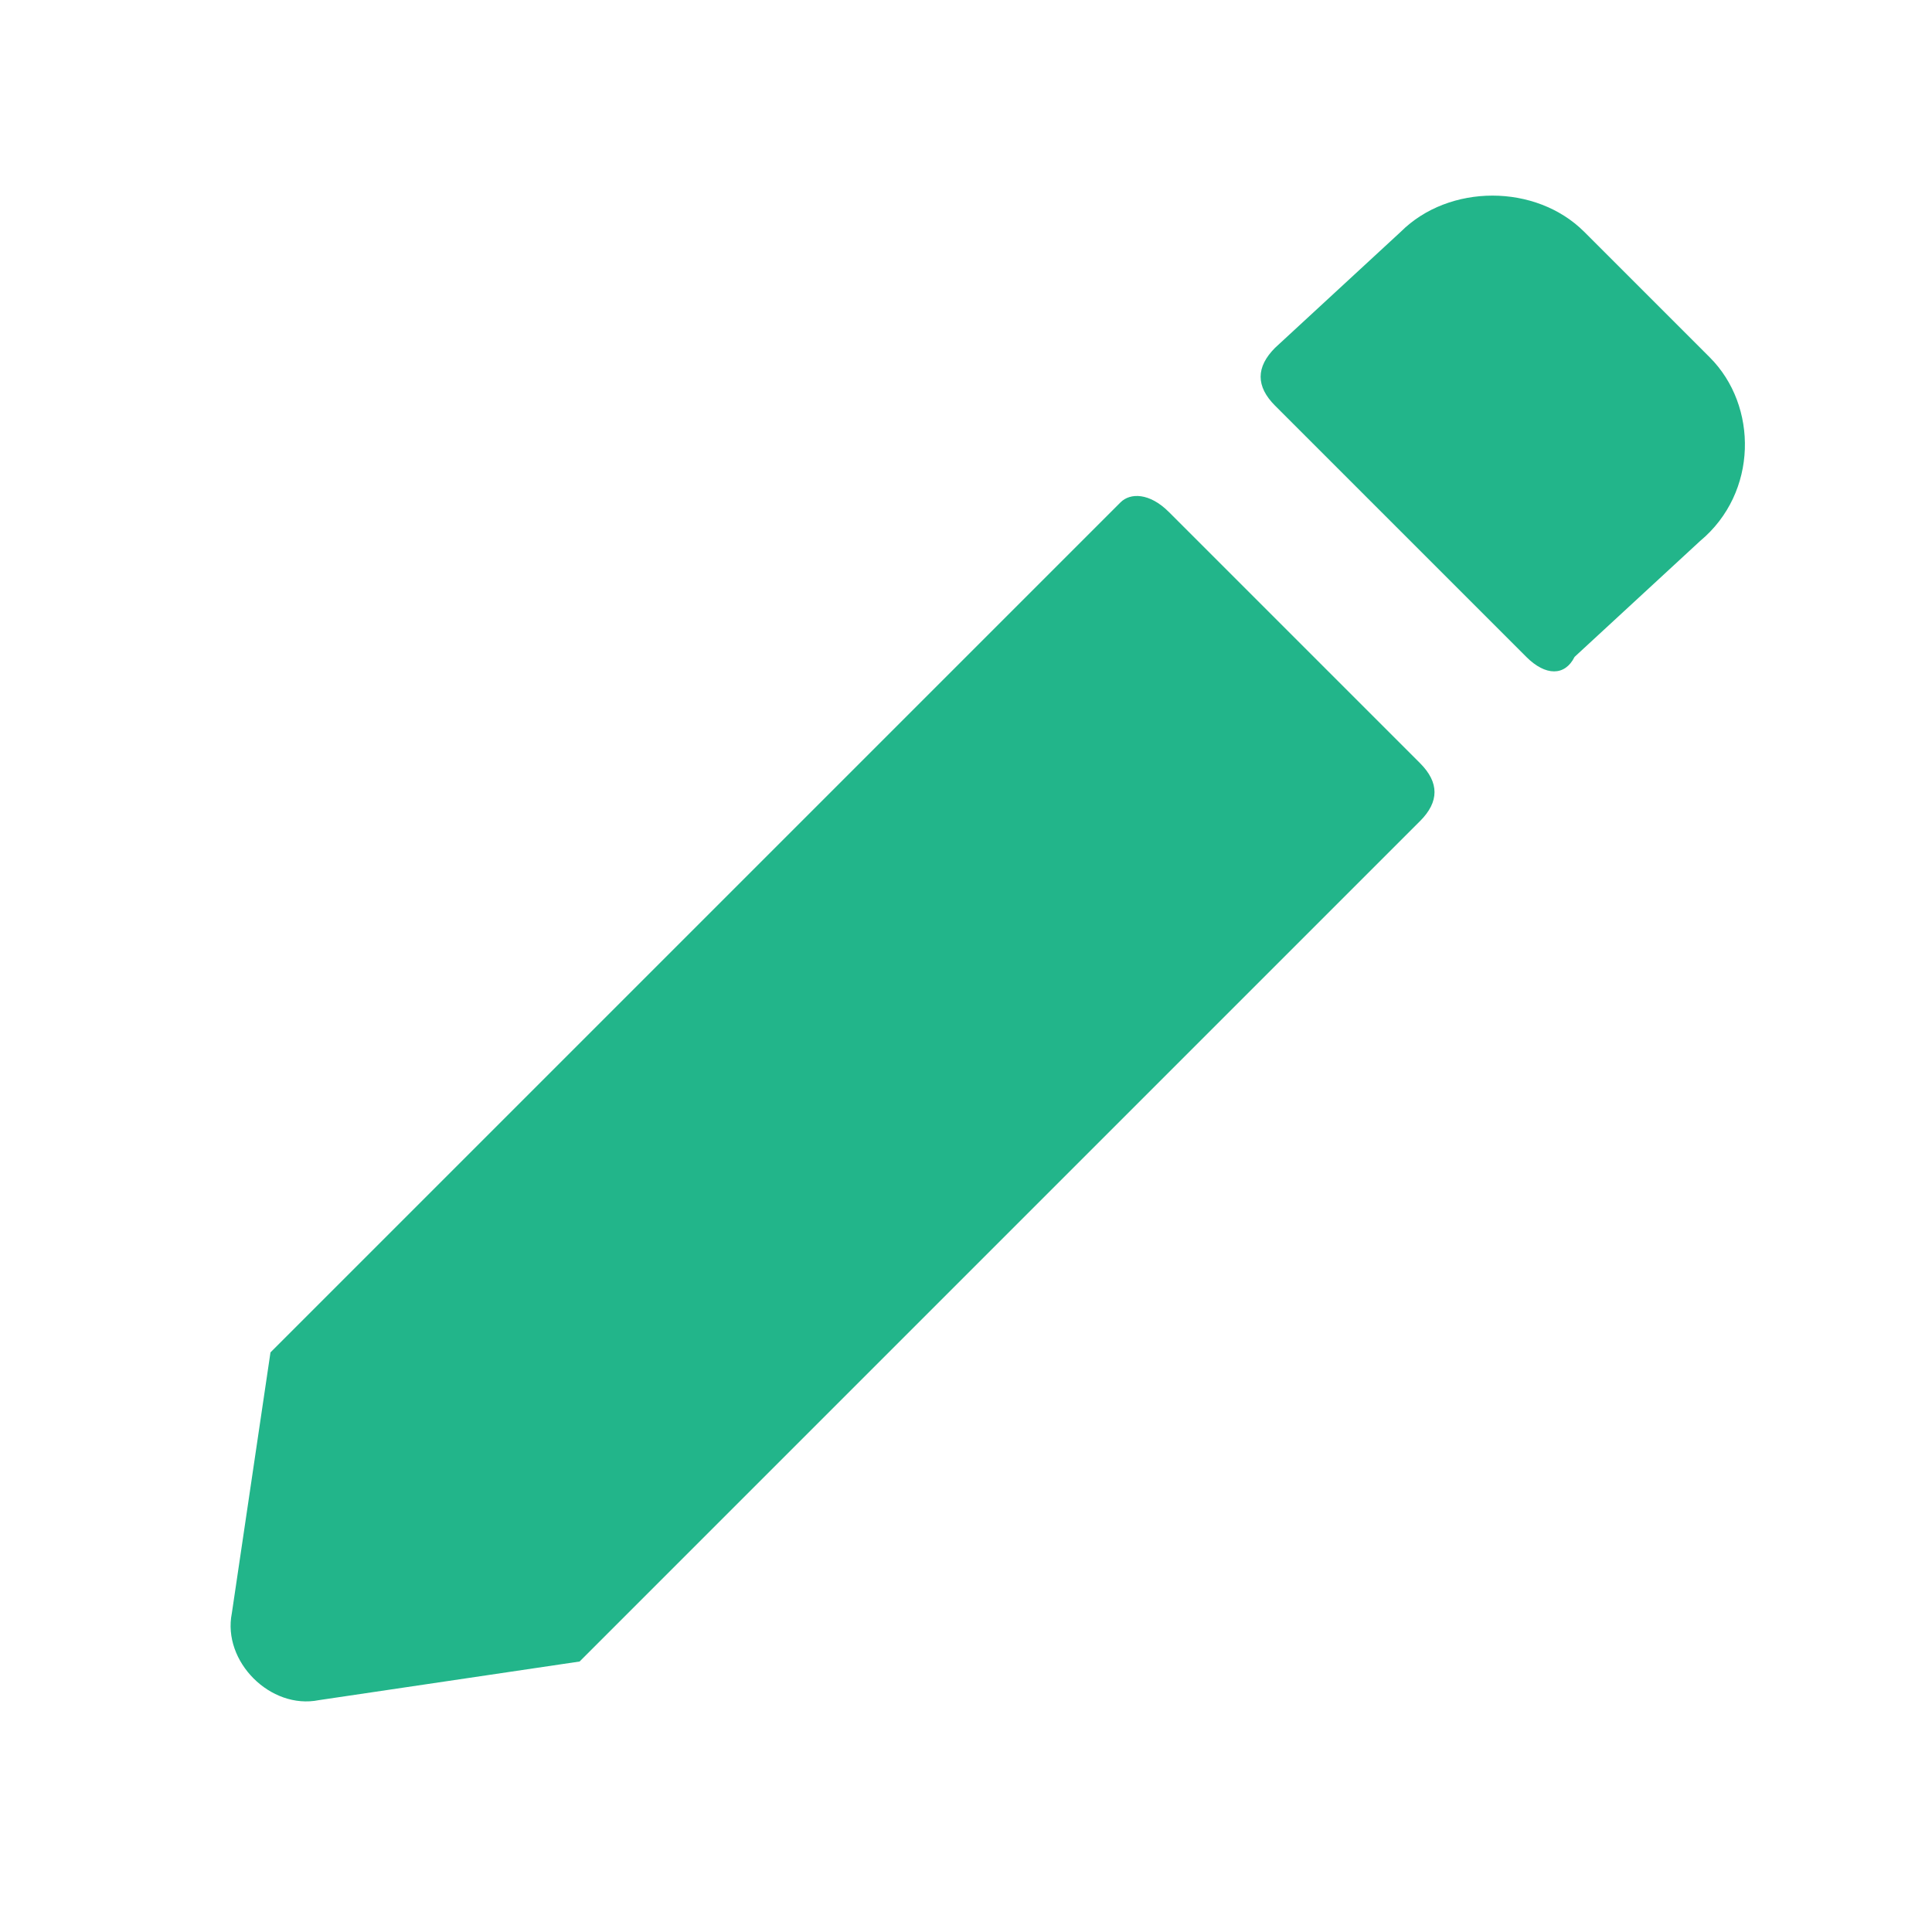 <?xml version="1.0" encoding="utf-8"?>
<!-- Generator: Adobe Illustrator 19.2.0, SVG Export Plug-In . SVG Version: 6.00 Build 0)  -->
<svg version="1.1" id="Layer_1" xmlns="http://www.w3.org/2000/svg" xmlns:xlink="http://www.w3.org/1999/xlink" x="0px" y="0px"
	 viewBox="0 0 20 20" style="enable-background:new 0 0 20 20;" xml:space="preserve">
<style type="text/css">
	.st0{fill:#22B58A;}
</style>
<path class="st0" d="M12.1,5.3l2.6,2.6c0.2,0.2,0.2,0.4,0,0.6L6,17.2l-2.7,0.4c-0.5,0.1-1-0.4-0.9-0.9L2.8,14l8.8-8.8
	C11.7,5.1,11.9,5.1,12.1,5.3z M17.6,5.6l-1.3,1.2C16.2,7,16,7,15.8,6.8l-2.6-2.6C13,4,13,3.8,13.2,3.6l1.3-1.2
	c0.5-0.5,1.4-0.5,1.9,0l1.3,1.3C18.2,4.2,18.2,5.1,17.6,5.6L17.6,5.6z"/>
</svg>
